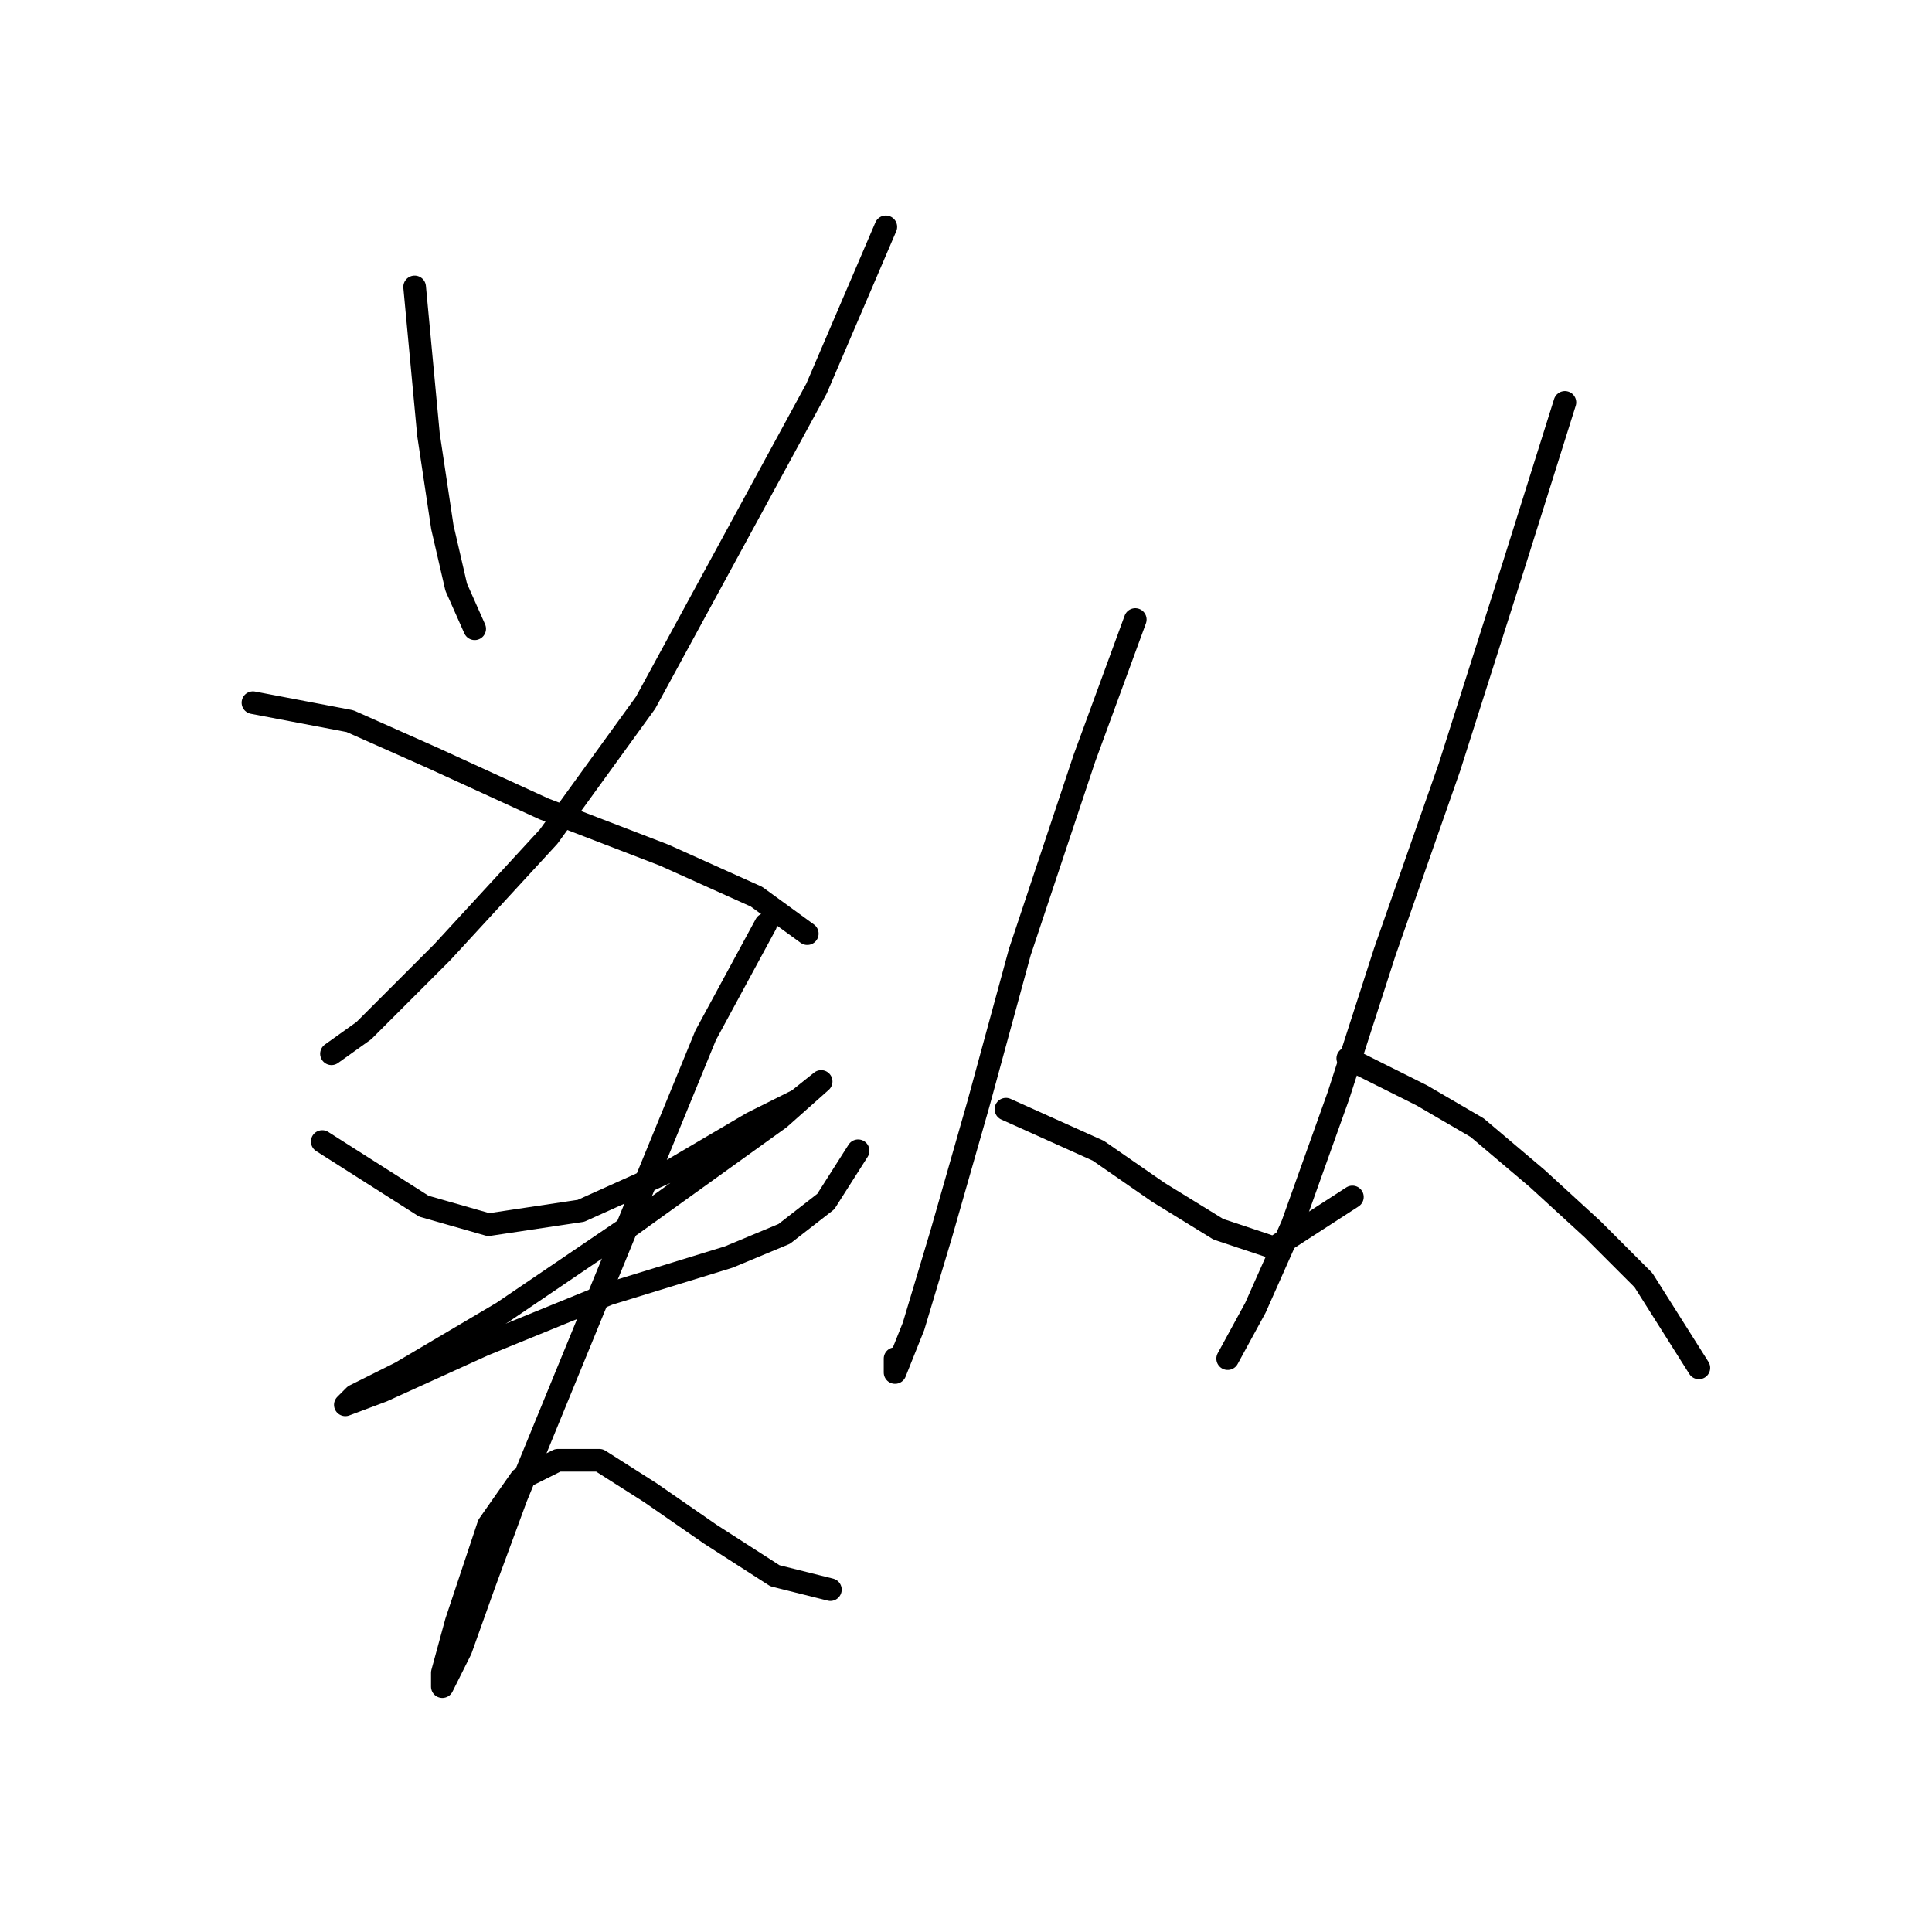 <?xml version="1.0" standalone="no"?>
    <svg width="256" height="256" xmlns="http://www.w3.org/2000/svg" version="1.1">
    <polyline stroke="black" stroke-width="3" stroke-linecap="round" fill="transparent" stroke-linejoin="round" points="54.941 38.017 56.777 57.604 58.613 69.847 60.45 77.804 62.898 83.313 62.898 83.313 " />
        <polyline stroke="black" stroke-width="3" stroke-linecap="round" fill="transparent" stroke-linejoin="round" points="117.376 30.059 108.195 51.483 85.546 93.107 72.692 110.858 58.613 126.161 48.207 136.567 43.923 139.628 43.923 139.628 " />
        <polyline stroke="black" stroke-width="3" stroke-linecap="round" fill="transparent" stroke-linejoin="round" points="33.517 93.107 46.371 95.555 57.389 100.452 72.08 107.186 87.995 113.307 100.237 118.816 106.97 123.713 106.97 123.713 " />
        <polyline stroke="black" stroke-width="3" stroke-linecap="round" fill="transparent" stroke-linejoin="round" points="42.698 151.258 56.165 159.827 64.735 162.276 76.977 160.439 89.219 154.93 99.625 148.809 105.746 145.749 108.807 143.3 103.298 148.197 83.71 162.276 66.571 173.906 53.104 181.863 46.983 184.924 45.759 186.148 50.656 184.312 64.122 178.191 80.649 171.457 96.564 166.561 103.91 163.5 109.419 159.215 113.704 152.482 113.704 152.482 " />
        <polyline stroke="black" stroke-width="3" stroke-linecap="round" fill="transparent" stroke-linejoin="round" points="101.461 122.488 93.504 137.179 68.407 198.39 64.122 210.021 61.062 218.59 58.613 223.487 58.613 221.651 60.45 214.918 64.735 202.063 69.019 195.942 73.916 193.494 79.425 193.494 86.159 197.778 94.116 203.287 102.686 208.796 110.031 210.633 110.031 210.633 " />
        <polyline stroke="black" stroke-width="3" stroke-linecap="round" fill="transparent" stroke-linejoin="round" points="150.43 82.089 143.697 100.452 135.128 126.161 129.619 146.361 124.722 163.5 121.049 175.742 118.6 181.863 118.6 180.027 118.6 180.027 " />
        <polyline stroke="black" stroke-width="3" stroke-linecap="round" fill="transparent" stroke-linejoin="round" points="133.291 146.973 145.534 152.482 153.491 157.991 161.448 162.888 168.794 165.336 179.2 158.603 179.2 158.603 " />
        <polyline stroke="black" stroke-width="3" stroke-linecap="round" fill="transparent" stroke-linejoin="round" points="207.357 53.32 200.624 74.744 192.054 101.677 183.484 126.161 177.363 145.137 171.242 162.276 166.345 173.294 162.673 180.027 162.673 180.027 " />
        <polyline stroke="black" stroke-width="3" stroke-linecap="round" fill="transparent" stroke-linejoin="round" points="178.588 140.24 188.381 145.137 195.727 149.421 203.684 156.155 211.03 162.888 217.763 169.621 225.108 181.251 225.108 181.251 " />
        </svg>